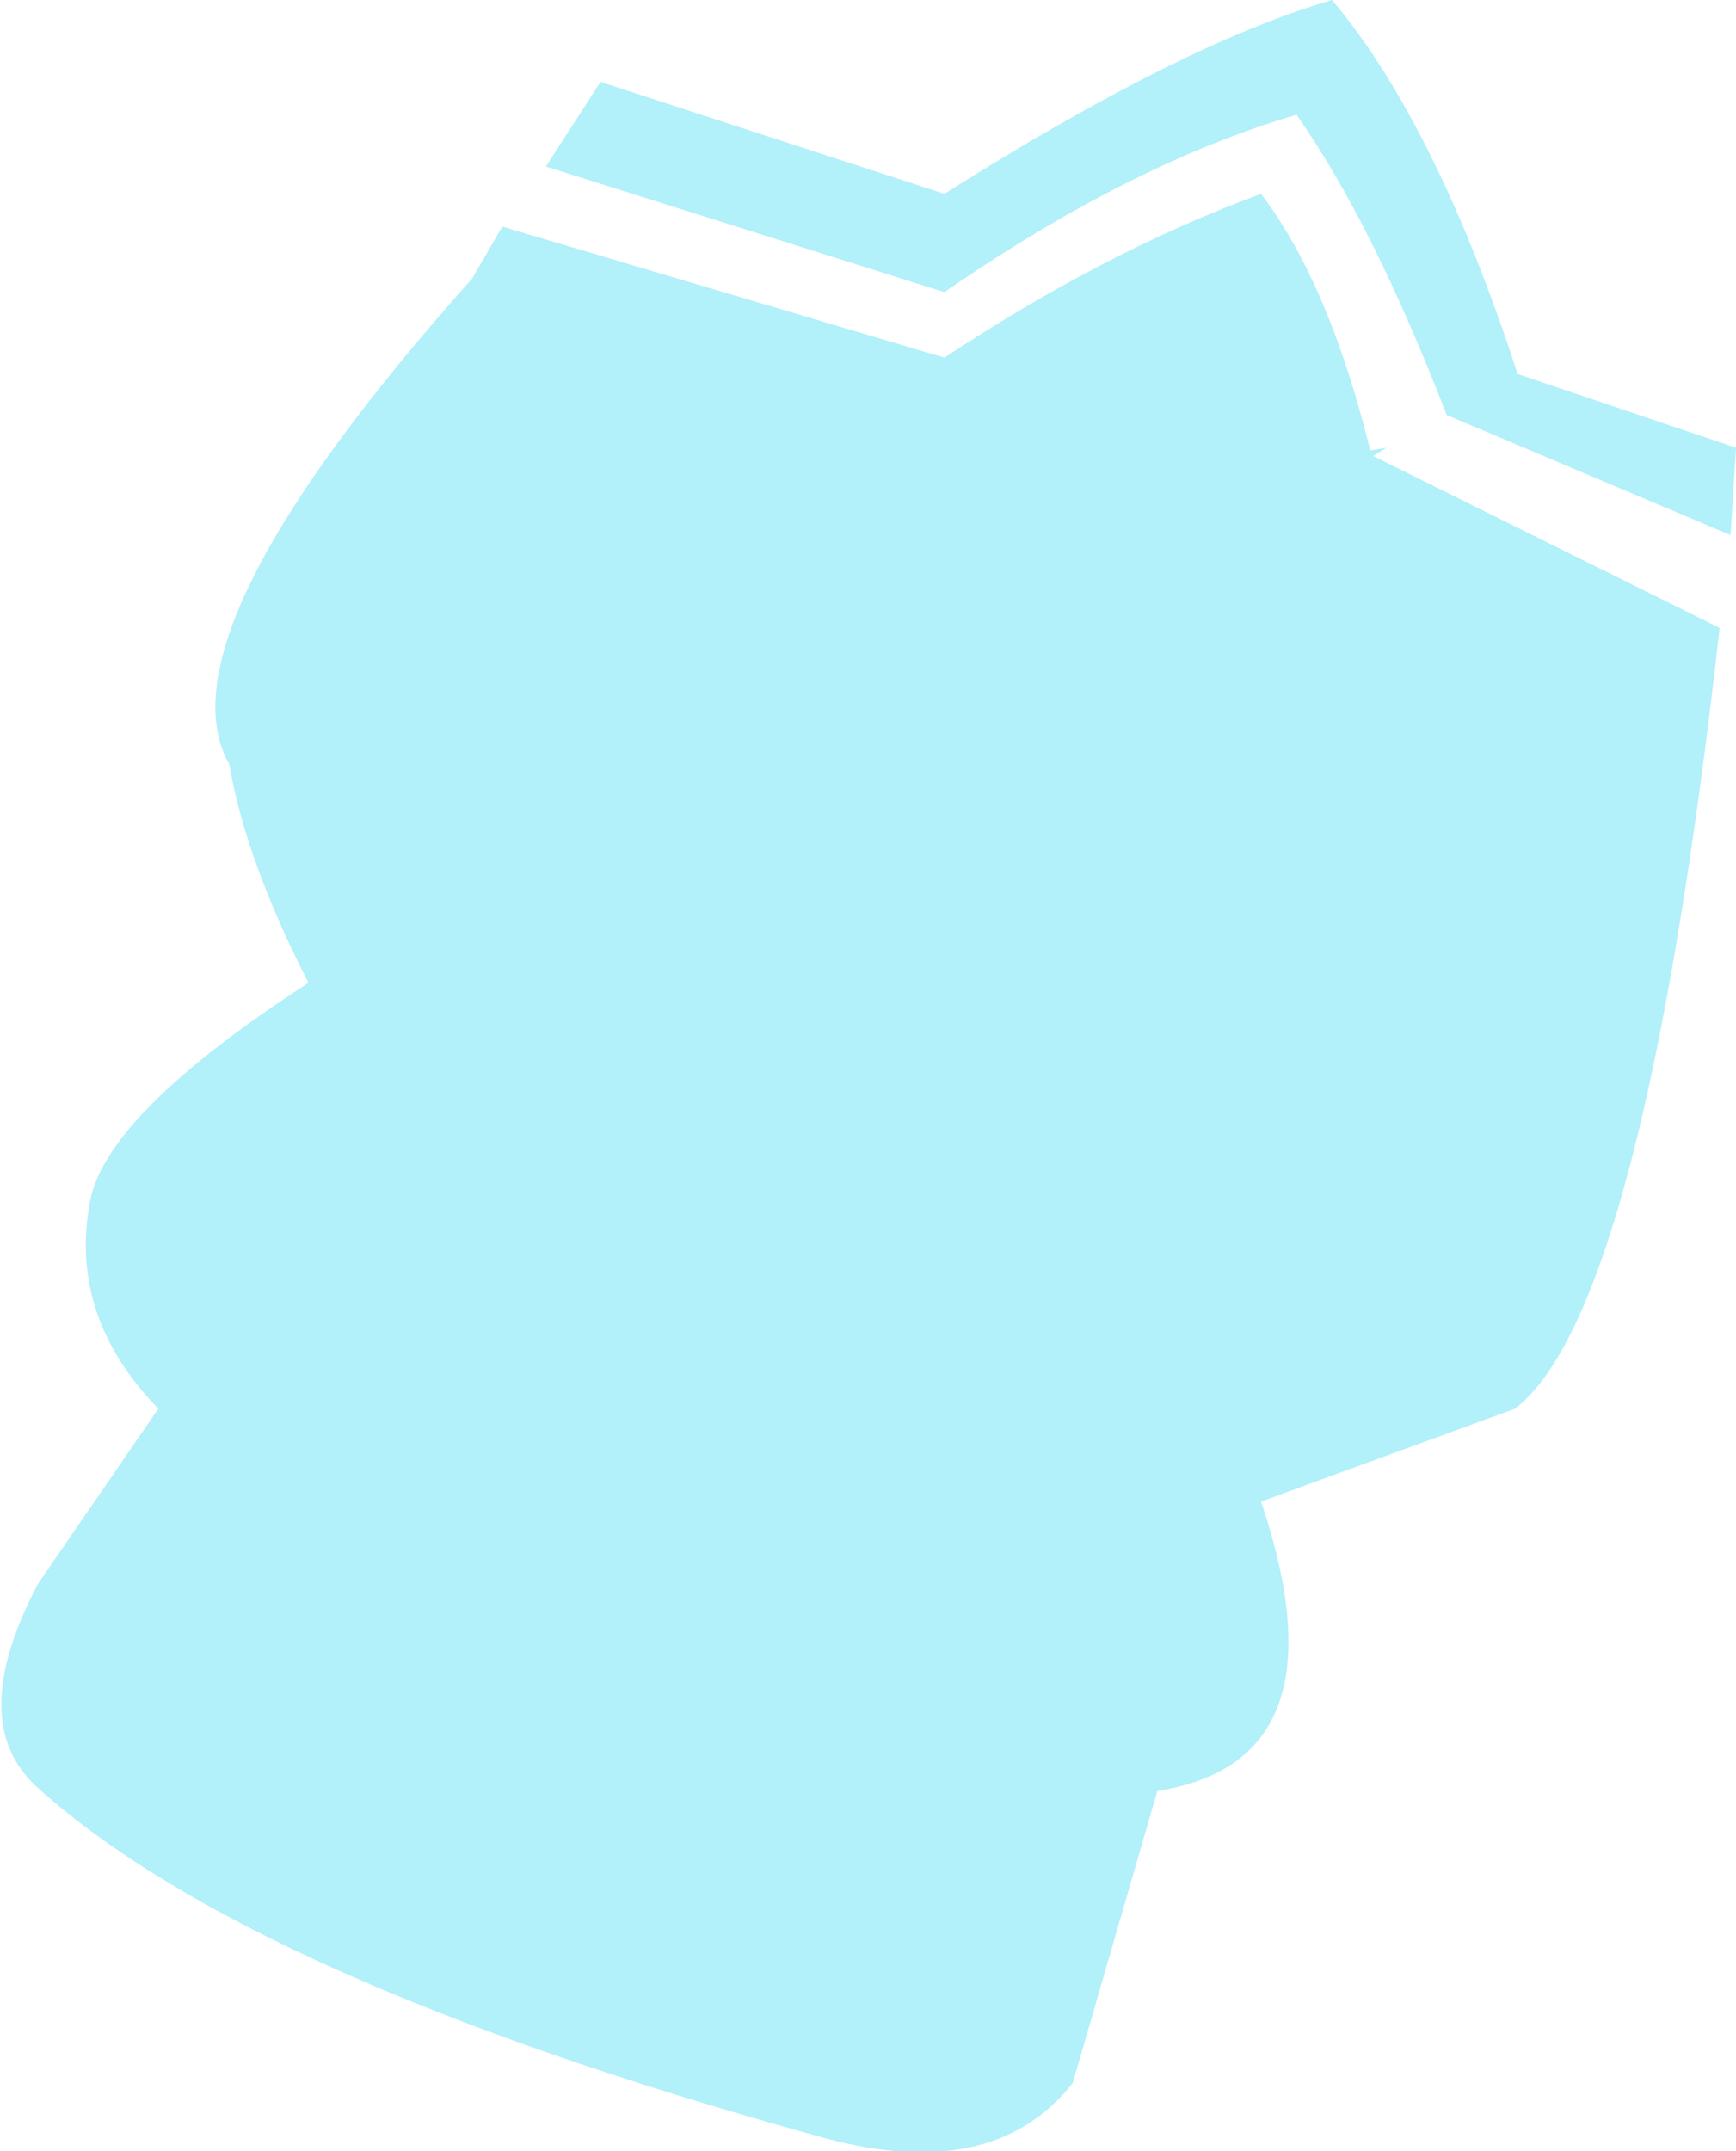 <?xml version="1.0" encoding="UTF-8" standalone="no"?>
<svg xmlns:xlink="http://www.w3.org/1999/xlink" height="39.4px" width="31.8px" xmlns="http://www.w3.org/2000/svg">
  <g transform="matrix(1.0, 0.0, 0.0, 1.0, 15.9, 19.7)">
    <path d="M-4.9 -18.2 L1.4 -16.15 Q5.75 -18.9 8.5 -19.7 10.4 -17.45 11.9 -12.85 L15.9 -11.5 15.8 -9.9 10.6 -12.1 Q9.25 -15.6 7.85 -17.6 4.8 -16.7 1.4 -14.35 L-5.9 -16.65 -4.9 -18.2 M-6.7 -15.55 L1.4 -13.15 Q4.35 -15.1 7.2 -16.15 8.45 -14.5 9.2 -11.45 L9.5 -11.5 9.25 -11.35 15.6 -8.2 Q14.2 4.3 11.85 6.1 L7.2 7.8 Q8.8 12.55 5.3 13.1 L3.75 18.45 Q2.25 20.35 -1.0 19.4 -11.3 16.55 -15.2 13.05 -16.55 11.85 -15.2 9.3 L-13.0 6.1 Q-14.65 4.4 -14.25 2.3 -13.95 0.7 -10.25 -1.7 -11.4 -3.95 -11.7 -5.7 -13.05 -8.1 -7.25 -14.6 L-6.7 -15.55" fill="#b2f0fa" fill-rule="evenodd" stroke="none"/>
  </g>
</svg>
